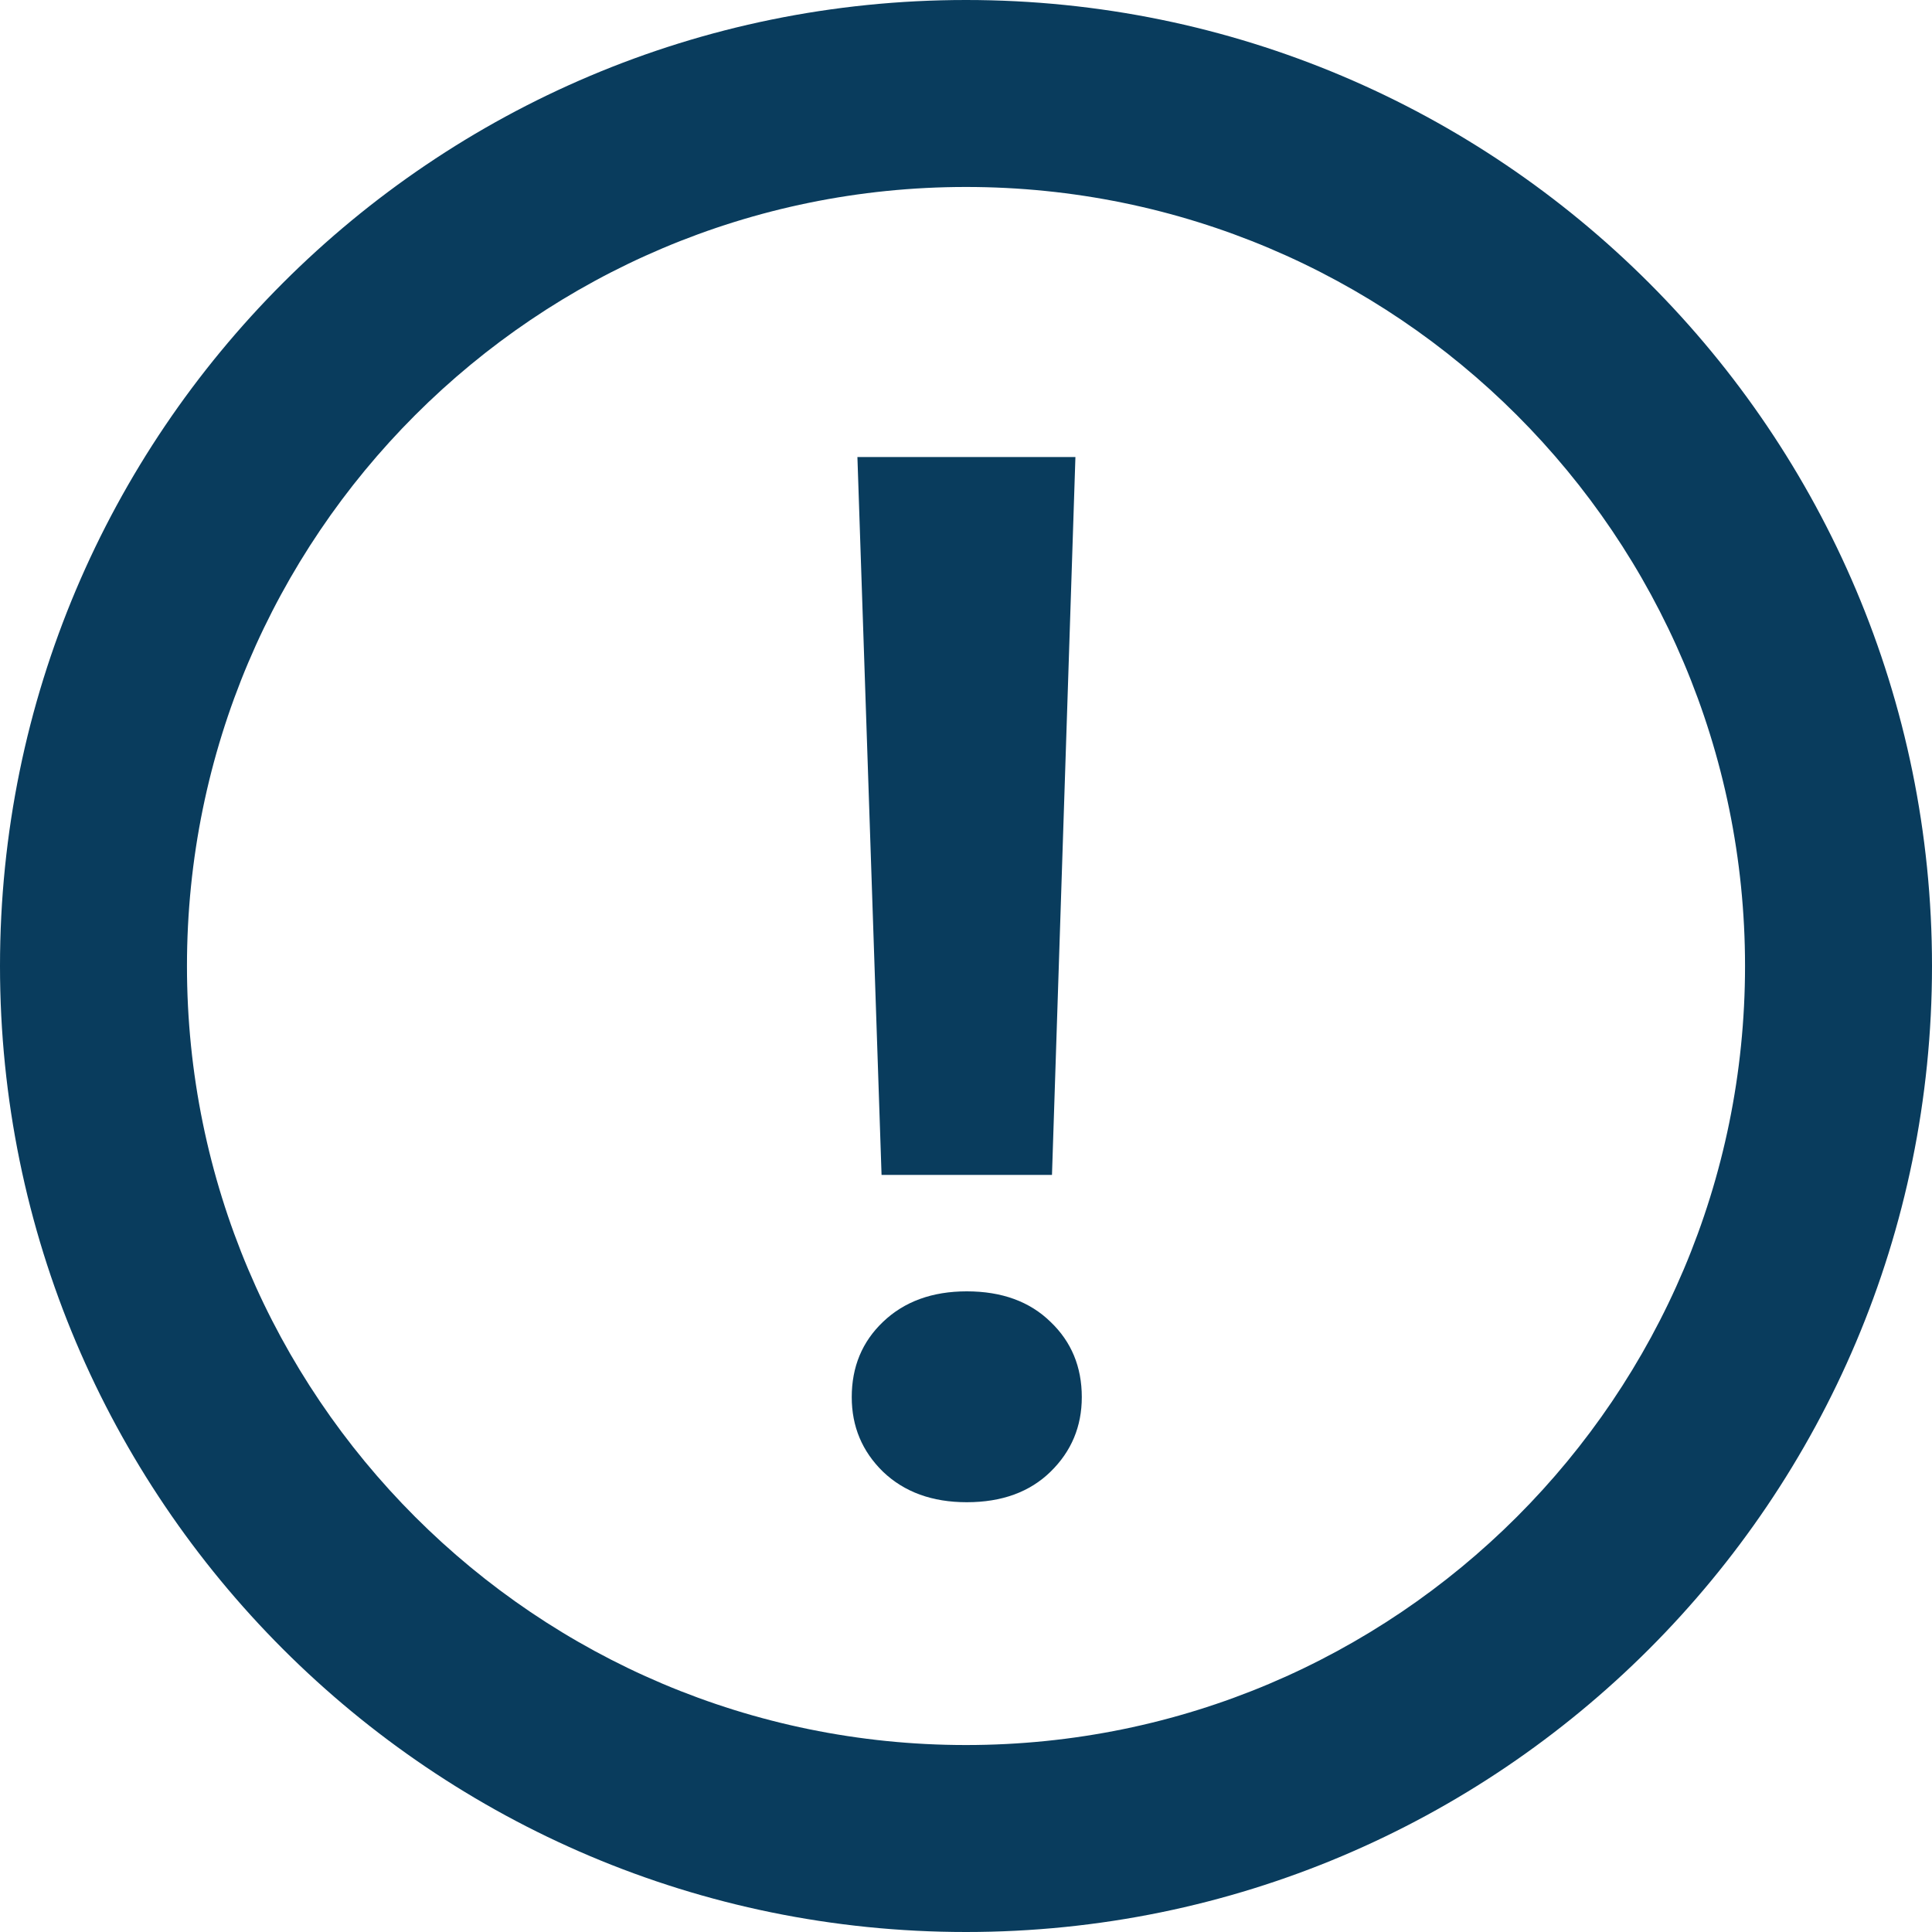 <svg width="93" height="93" viewBox="0 0 93 93" fill="none" xmlns="http://www.w3.org/2000/svg">
<path fill-rule="evenodd" clip-rule="evenodd" d="M46.5 84C67.211 84 84 67.211 84 46.5C84 25.789 67.211 9 46.5 9C25.789 9 9 25.789 9 46.5C9 67.211 25.789 84 46.5 84ZM46.5 93C72.181 93 93 72.181 93 46.5C93 20.819 72.181 0 46.5 0C20.819 0 0 20.819 0 46.5C0 72.181 20.819 93 46.5 93Z" fill="#093C5D"/>
<path d="M51.767 22L50.639 56.556H42.435L41.273 22H51.767ZM41 67.254C41 65.796 41.501 64.588 42.504 63.631C43.529 62.651 44.874 62.161 46.537 62.161C48.223 62.161 49.568 62.651 50.57 63.631C51.573 64.588 52.074 65.796 52.074 67.254C52.074 68.667 51.573 69.863 50.57 70.843C49.568 71.823 48.223 72.312 46.537 72.312C44.874 72.312 43.529 71.823 42.504 70.843C41.501 69.863 41 68.667 41 67.254Z" fill="#093C5D"/>
</svg>
